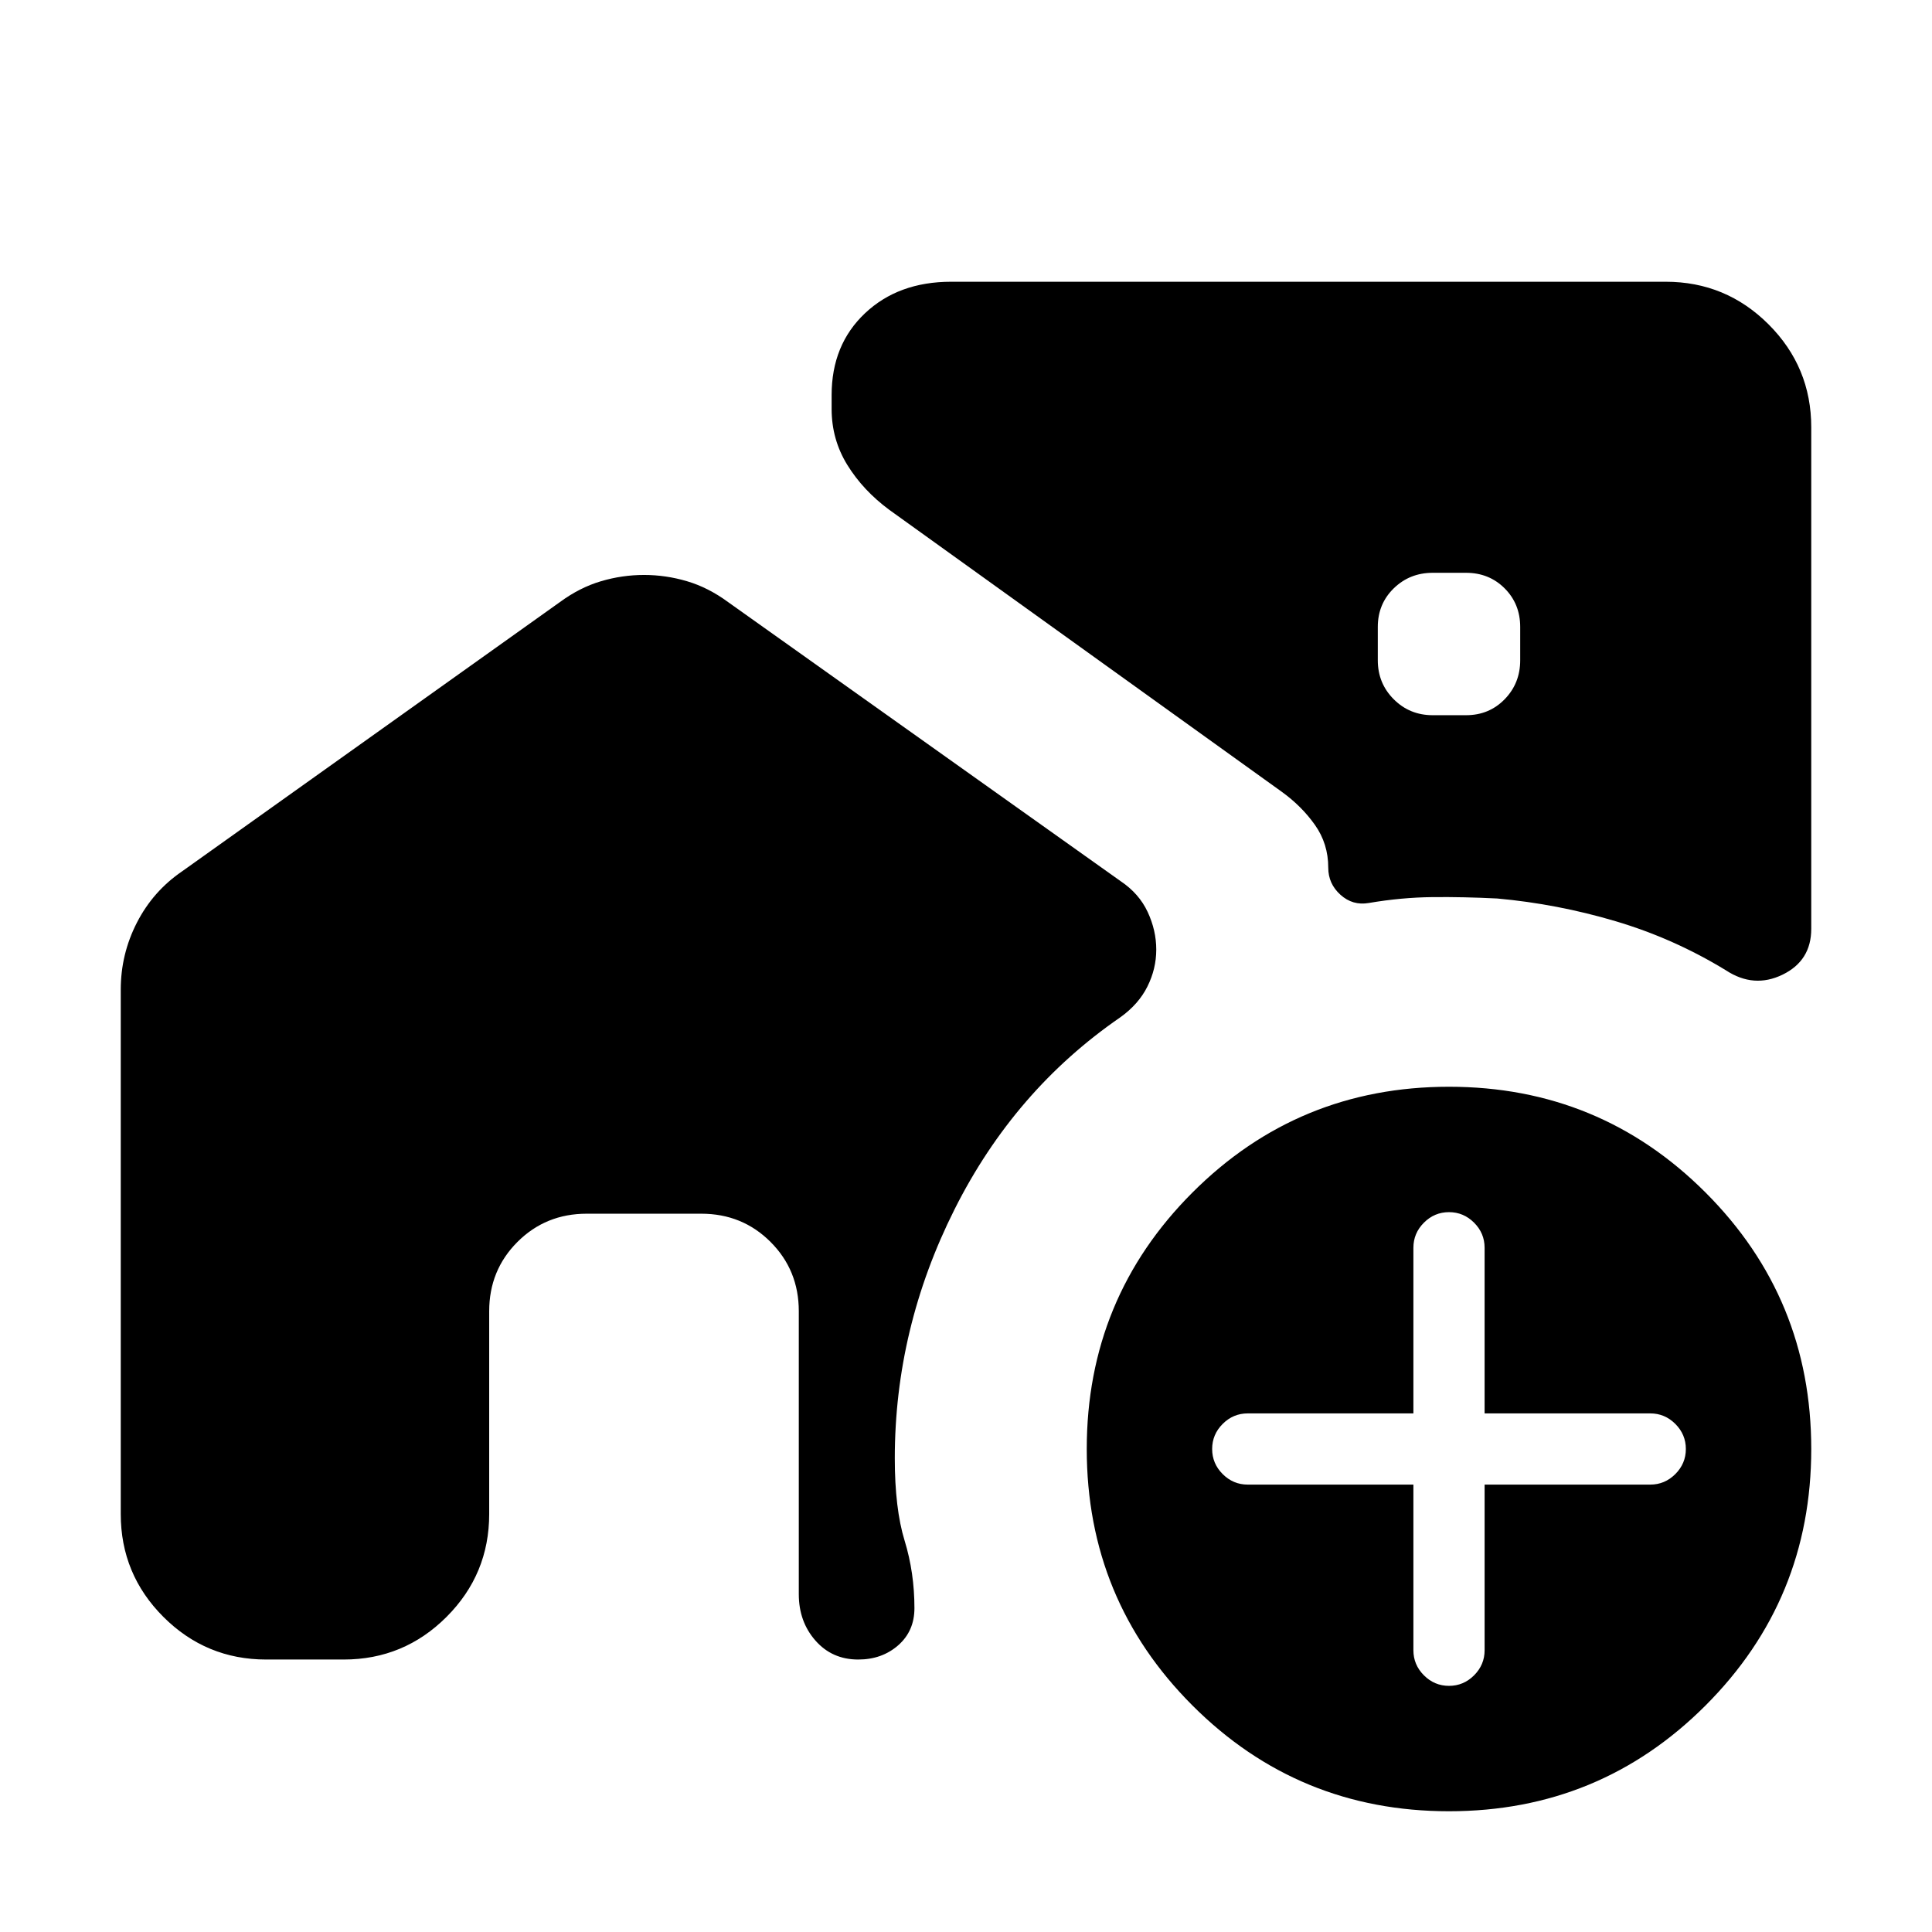 <svg xmlns="http://www.w3.org/2000/svg" height="24" viewBox="0 -960 960 960" width="24"><path d="M711.92-604.62h16.54q11.46 0 19.19-7.92t7.73-19.38v-16.54q0-11.46-7.73-19.19t-19.19-7.73h-16.54q-11.46 0-19.38 7.73-7.92 7.73-7.92 19.19v16.54q0 11.46 7.92 19.38 7.92 7.92 19.38 7.92ZM720-60q-74.92 0-127.46-52.54Q540-165.08 540-240q0-74.92 52.54-127.46Q645.08-420 720-420q74.92 0 127.46 52.54Q900-314.92 900-240q0 74.92-52.54 127.46Q794.92-60 720-60Zm-17.69-162.31V-140q0 7.23 5.23 12.46t12.46 5.23q7.23 0 12.46-5.23t5.23-12.46v-82.31H820q7.23 0 12.46-5.23t5.23-12.46q0-7.23-5.23-12.46T820-257.69h-82.31V-340q0-7.23-5.23-12.46T720-357.69q-7.23 0-12.46 5.23T702.31-340v82.31H620q-7.23 0-12.46 5.23T602.31-240q0 7.23 5.23 12.46t12.46 5.23h82.31ZM320-674.31q10.85 0 21.38 3.12 10.54 3.11 20.39 10.35l195.07 138.69q9.16 6.15 13.43 15.3 4.27 9.16 4.27 18.7t-4.39 18.34q-4.38 8.81-13.54 15.35-52.61 36.23-82.3 95.38-29.69 59.16-29.69 123.7 0 24.99 4.88 40.92 4.88 15.92 4.88 33.54 0 11.38-8.07 18.46-8.08 7.07-19.85 7.07-13 0-21.27-9.42t-8.27-23.04v-140.61q0-20.39-14.04-34.43-14.03-14.03-34.42-14.03h-56.92q-20.39 0-34.42 14.03-14.04 14.04-14.04 34.43v100.77q0 29.92-21.19 51.11-21.2 21.19-51.12 21.19h-38.46q-29.92 0-51.12-21.19Q60-177.77 60-207.69v-260.54q0-17.69 8.04-33.35 8.04-15.65 22.5-25.5l187.69-133.76q9.85-7.24 20.39-10.35 10.53-3.12 21.38-3.12ZM827.69-820q29.92 0 51.12 21.19Q900-777.61 900-747.69v249.23q0 15.84-14.27 22.77-14.27 6.92-28.12-2.16-25.92-15.84-54.88-24.42-28.96-8.58-58.73-11.27-16.62-.84-32.12-.69-15.5.15-31.73 2.92-8 1.39-14.07-4.07-6.08-5.47-6.08-13.47 0-11.92-6.62-21.26-6.61-9.35-16.54-16.5L441.85-706.69q-13-9.62-20.81-22.27-7.81-12.65-7.81-27.81v-6.92q0-25 16.58-40.65Q446.39-820 472.62-820h355.07Z"/></svg>